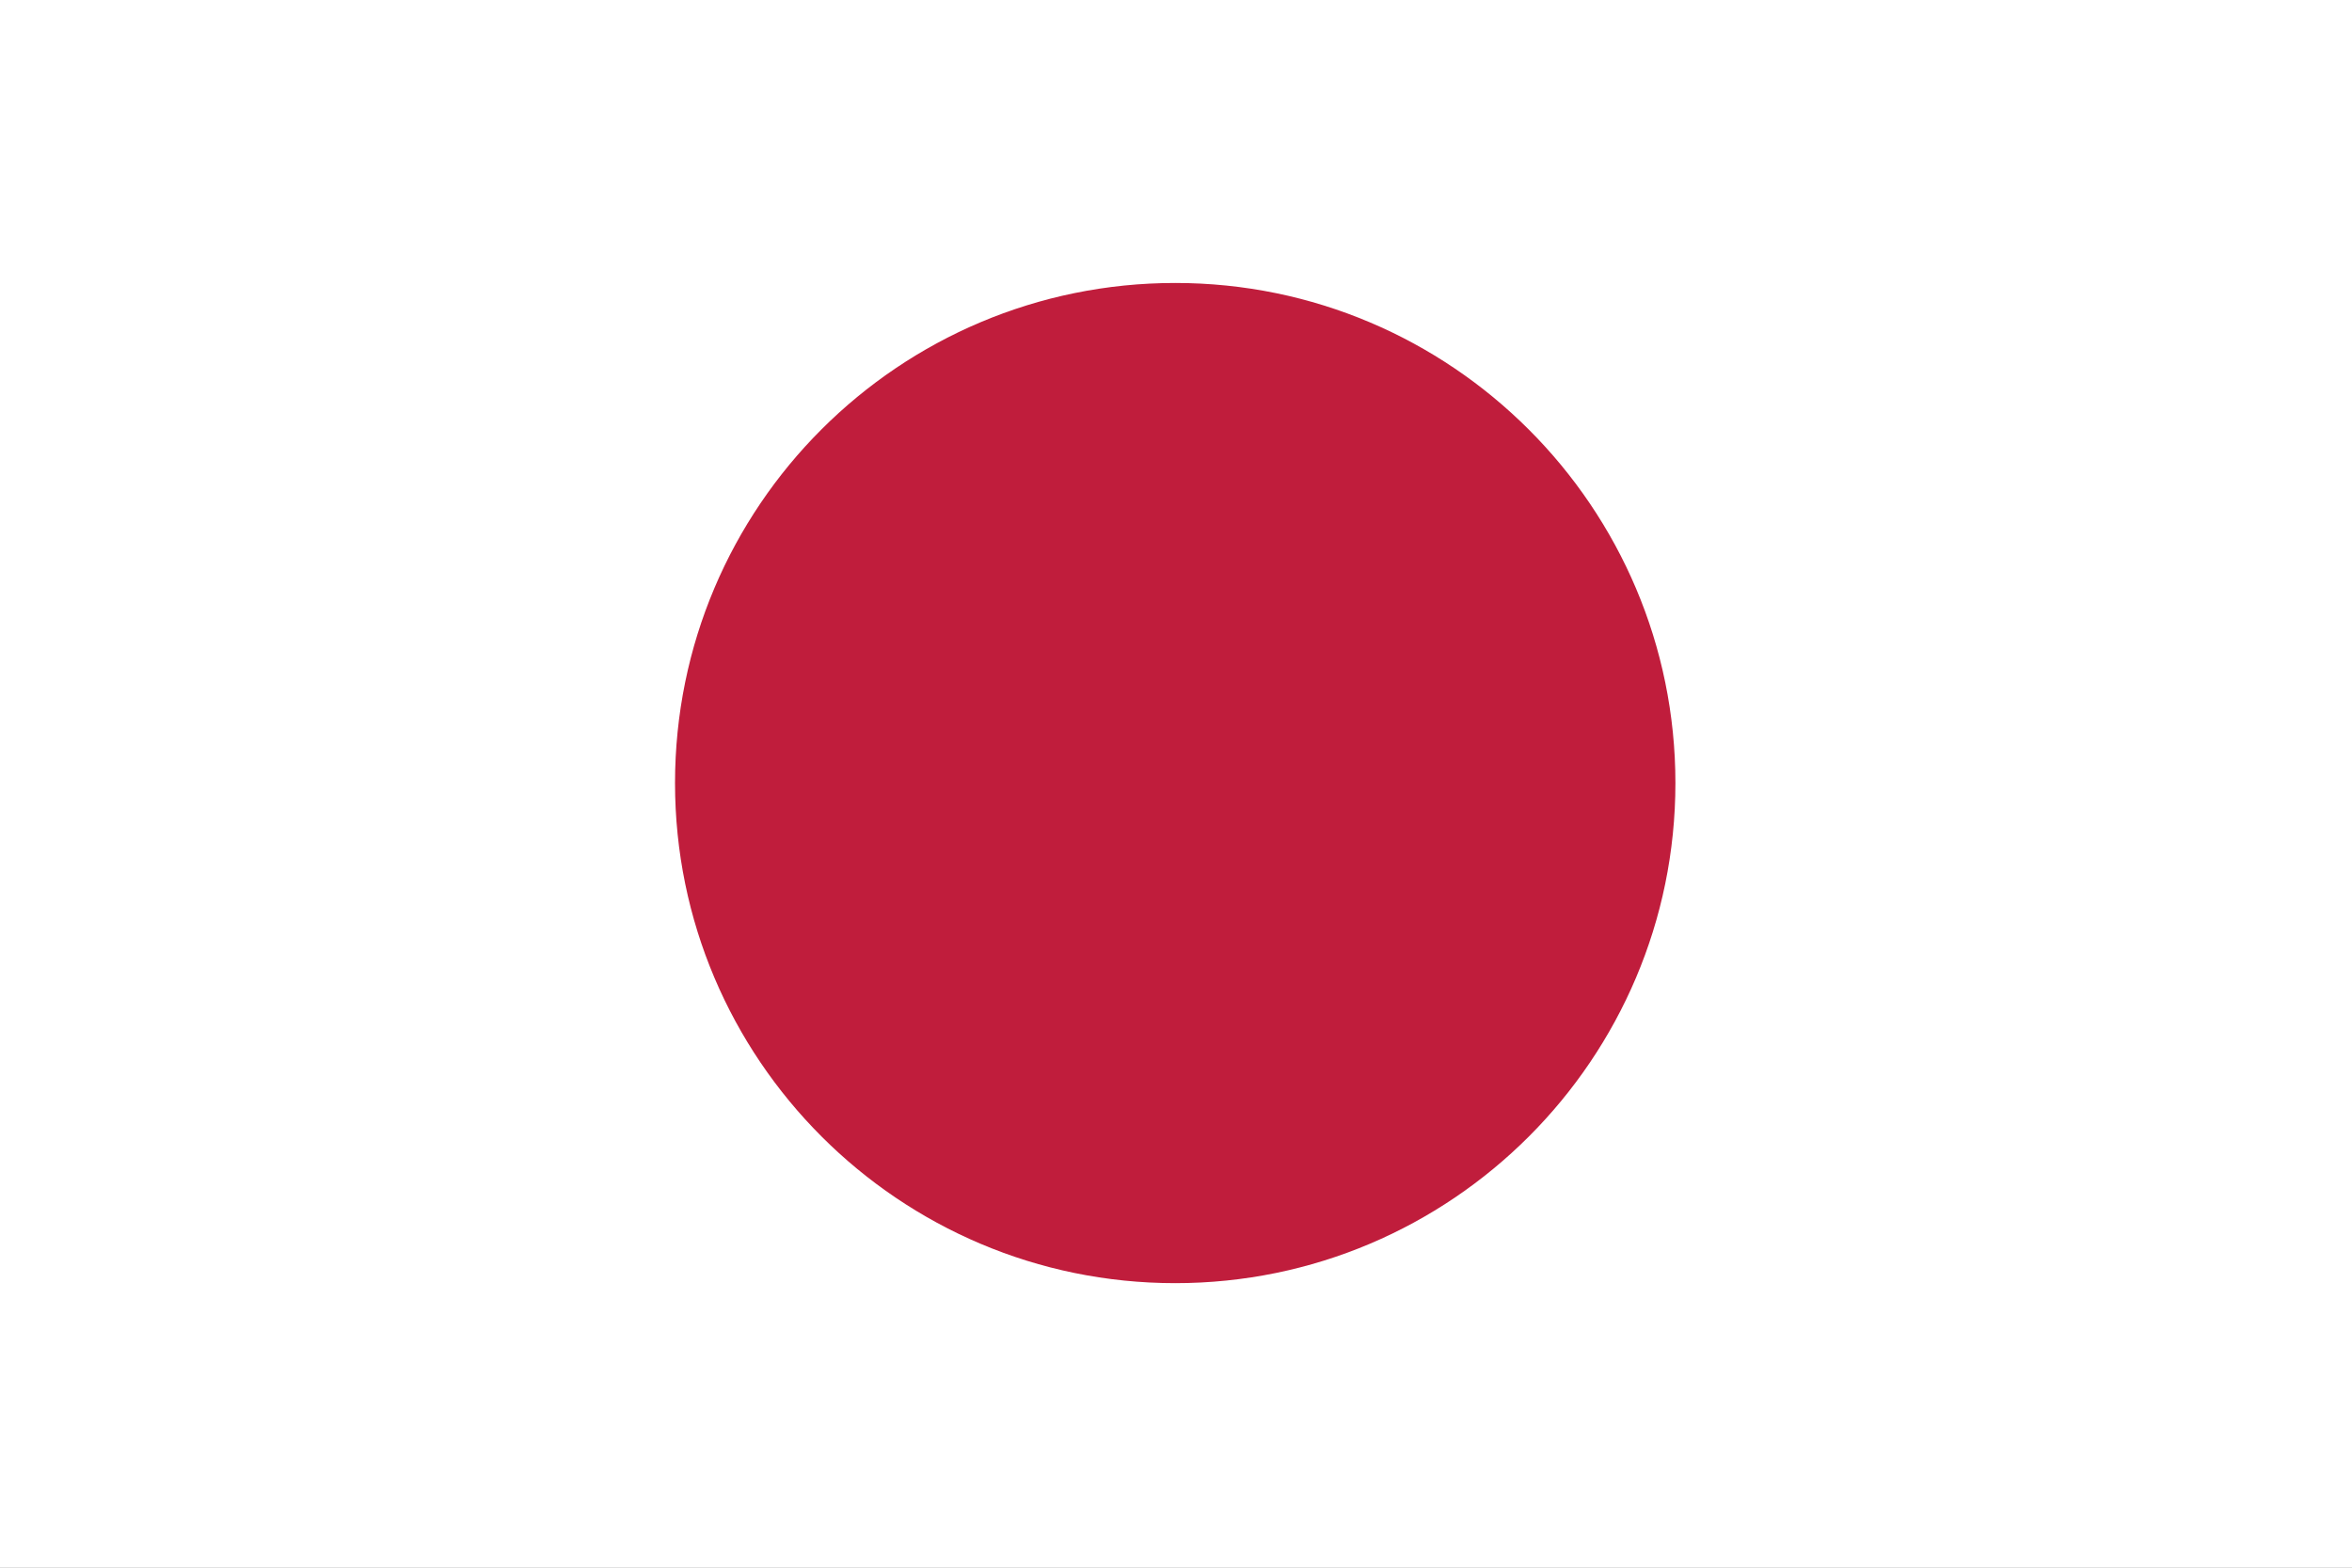 <?xml version="1.0" encoding="utf-8"?>
<!-- Generator: Adobe Illustrator 23.0.0, SVG Export Plug-In . SVG Version: 6.00 Build 0)  -->
<svg version="1.1" id="图层_1" xmlns="http://www.w3.org/2000/svg" xmlns:xlink="http://www.w3.org/1999/xlink" x="0px" y="0px"
	 viewBox="0 0 30 20" style="enable-background:new 0 0 30 20;" xml:space="preserve">
<rect x="0" y="0" width="30" height="20" fill="#808080" stroke="none"/>
<style type="text/css">
	.st0{fill:#353636;}
	.st1{fill:#FFFFFF;}
	.st2{fill:#C01D3C;}
</style>
<g>
	<path class="st0" d="M-0.87,20.54h31.74V-0.57H-0.87V20.54z M30.92,20.62v-0.08V20.62z M-1,20.7V-0.7h32v21.37H-1V20.7z"/>
	<path class="st1" d="M-0.95-0.62h31.87v21.24H-0.95V-0.62z"/>
	<path class="st2" d="M8.61,9.99c0,3.52,2.86,6.38,6.38,6.38s6.38-2.86,6.38-6.38s-2.86-6.38-6.38-6.38S8.61,6.46,8.61,9.99z"/>
</g>
</svg>
